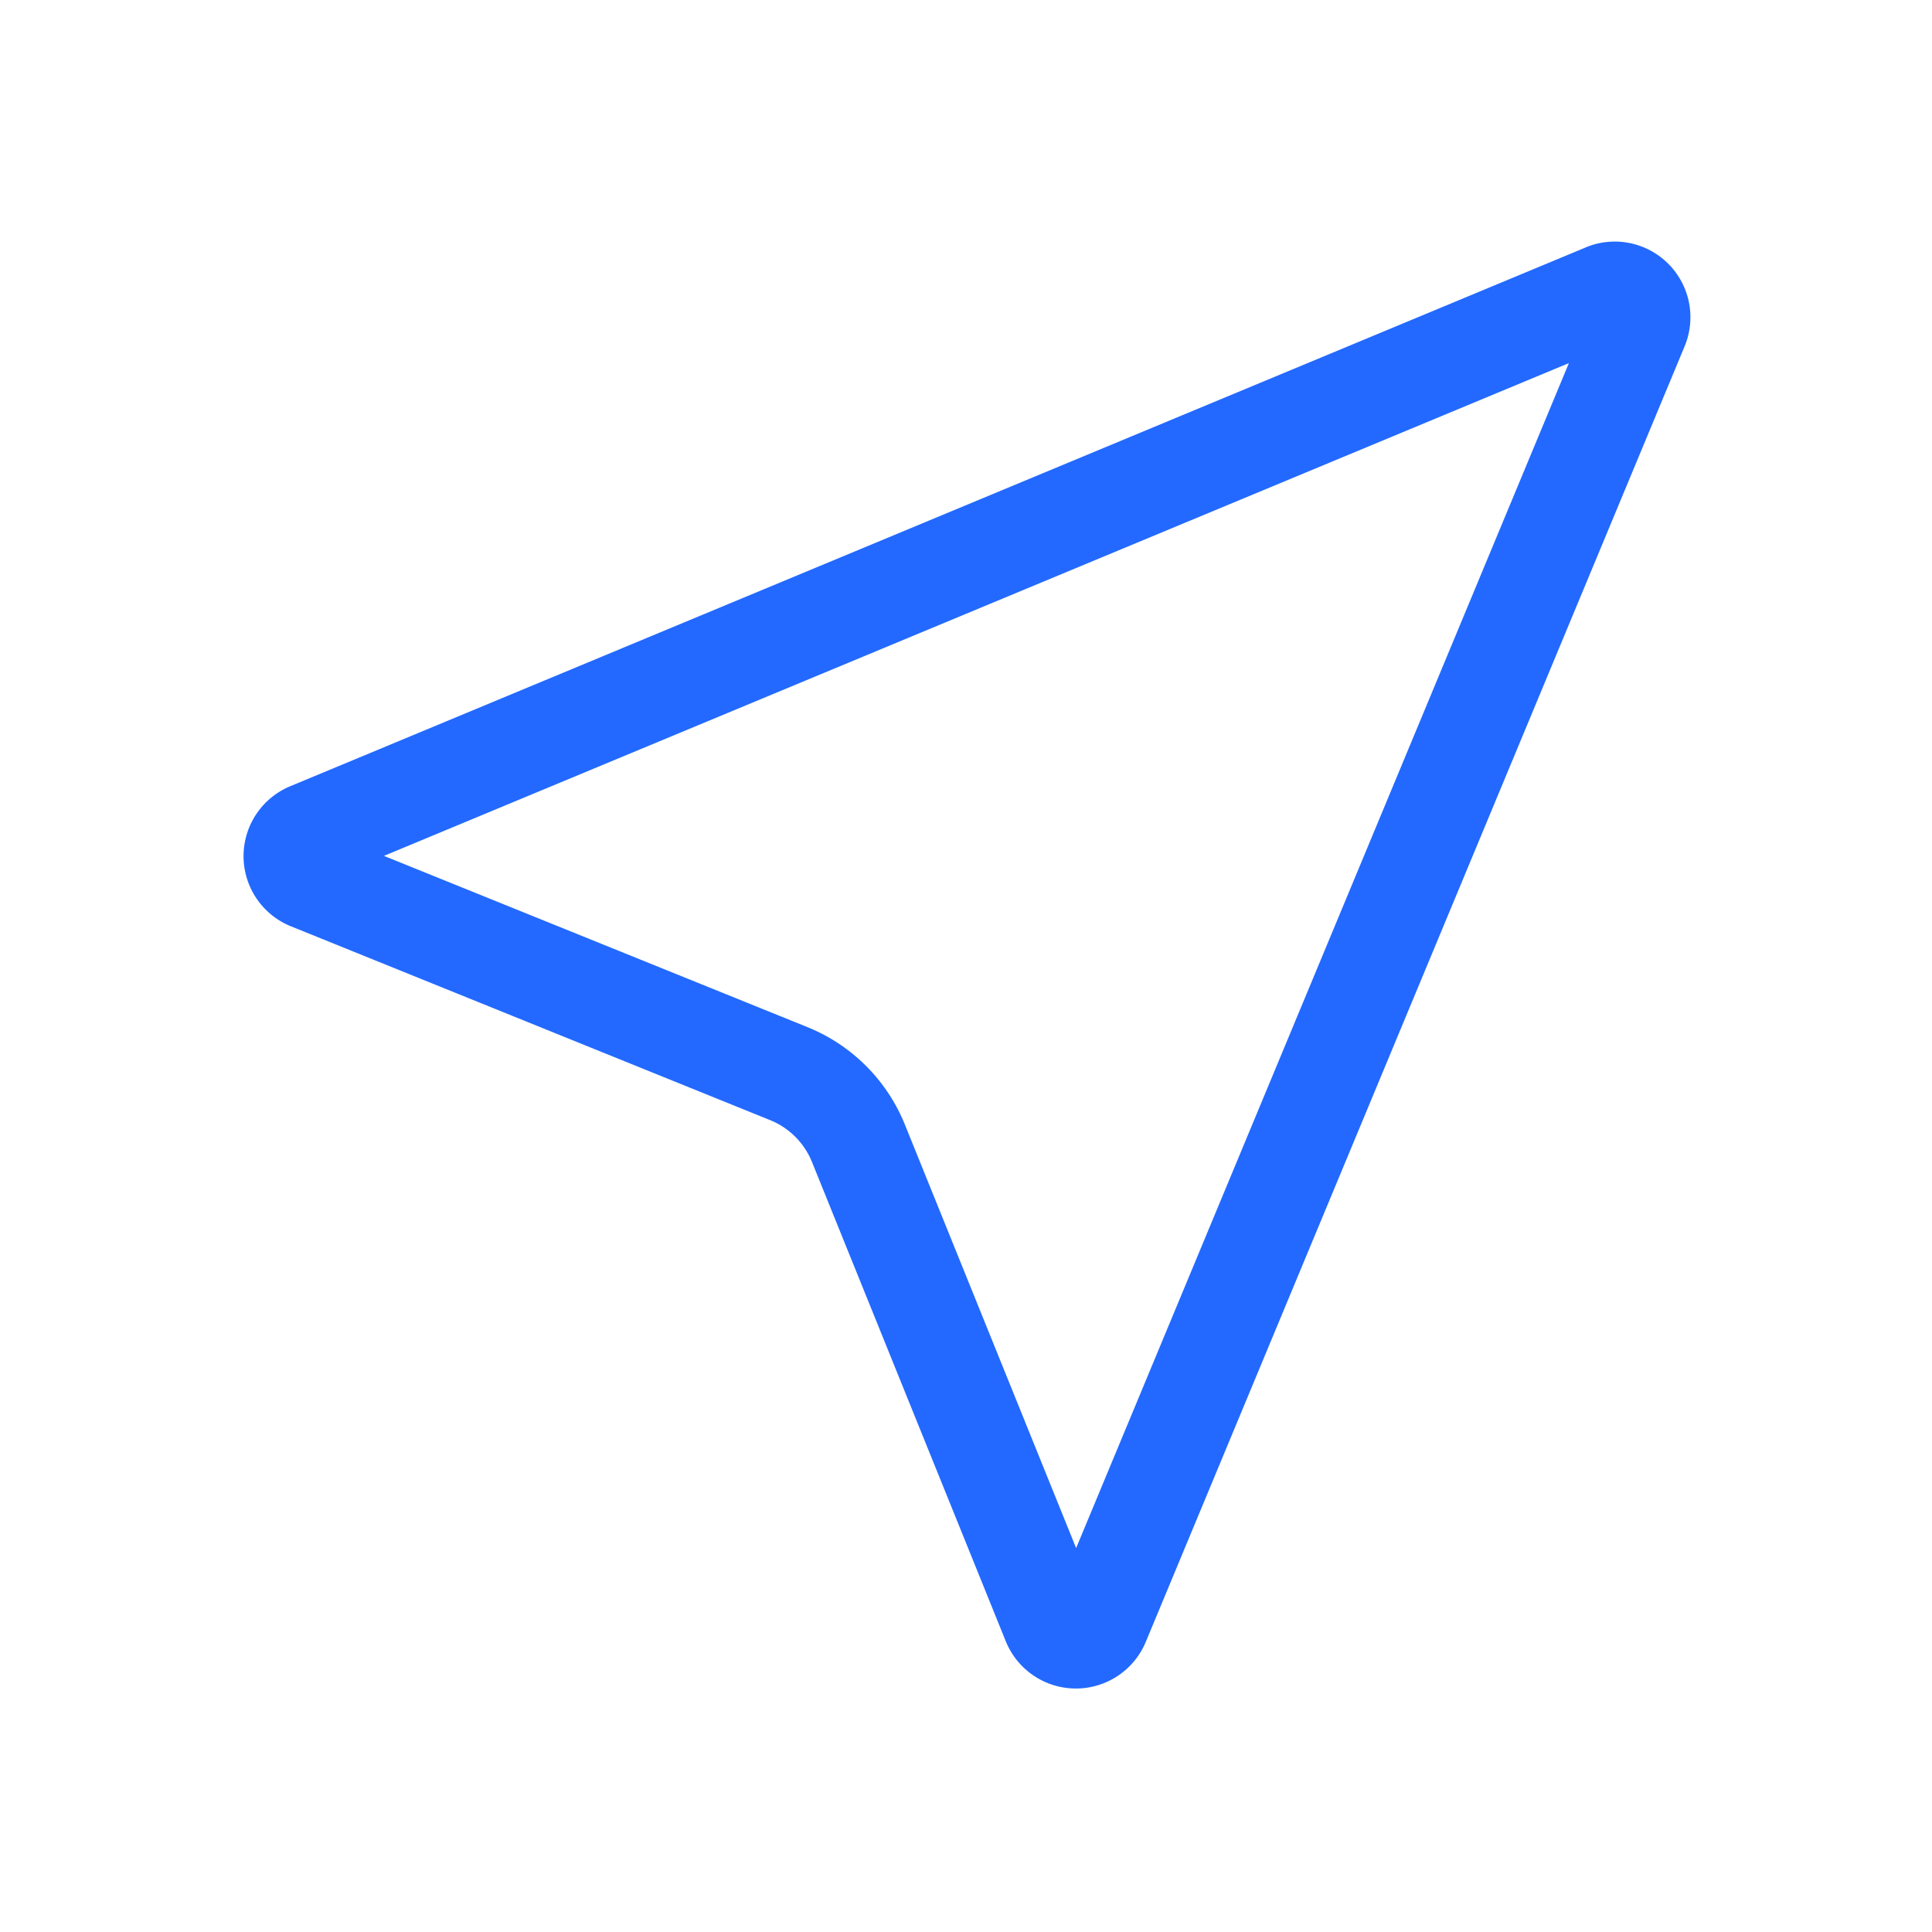 <svg xmlns="http://www.w3.org/2000/svg" viewBox="0 0 18 18"><path fill="#2369FF" fill-rule="evenodd" d="M3.577 7.974 7.524 9.57c.412.167.739.494.906.906l1.596 3.947 4.591-11.04-11.04 4.591Zm11.195-5.668-12.07 5.02A.705.705 0 0 0 2.71 8.63l4.465 1.806a.706.706 0 0 1 .39.39L9.37 15.29a.705.705 0 0 0 1.305.007l5.02-12.07a.705.705 0 0 0-.922-.922Z" clip-rule="evenodd"/></svg>